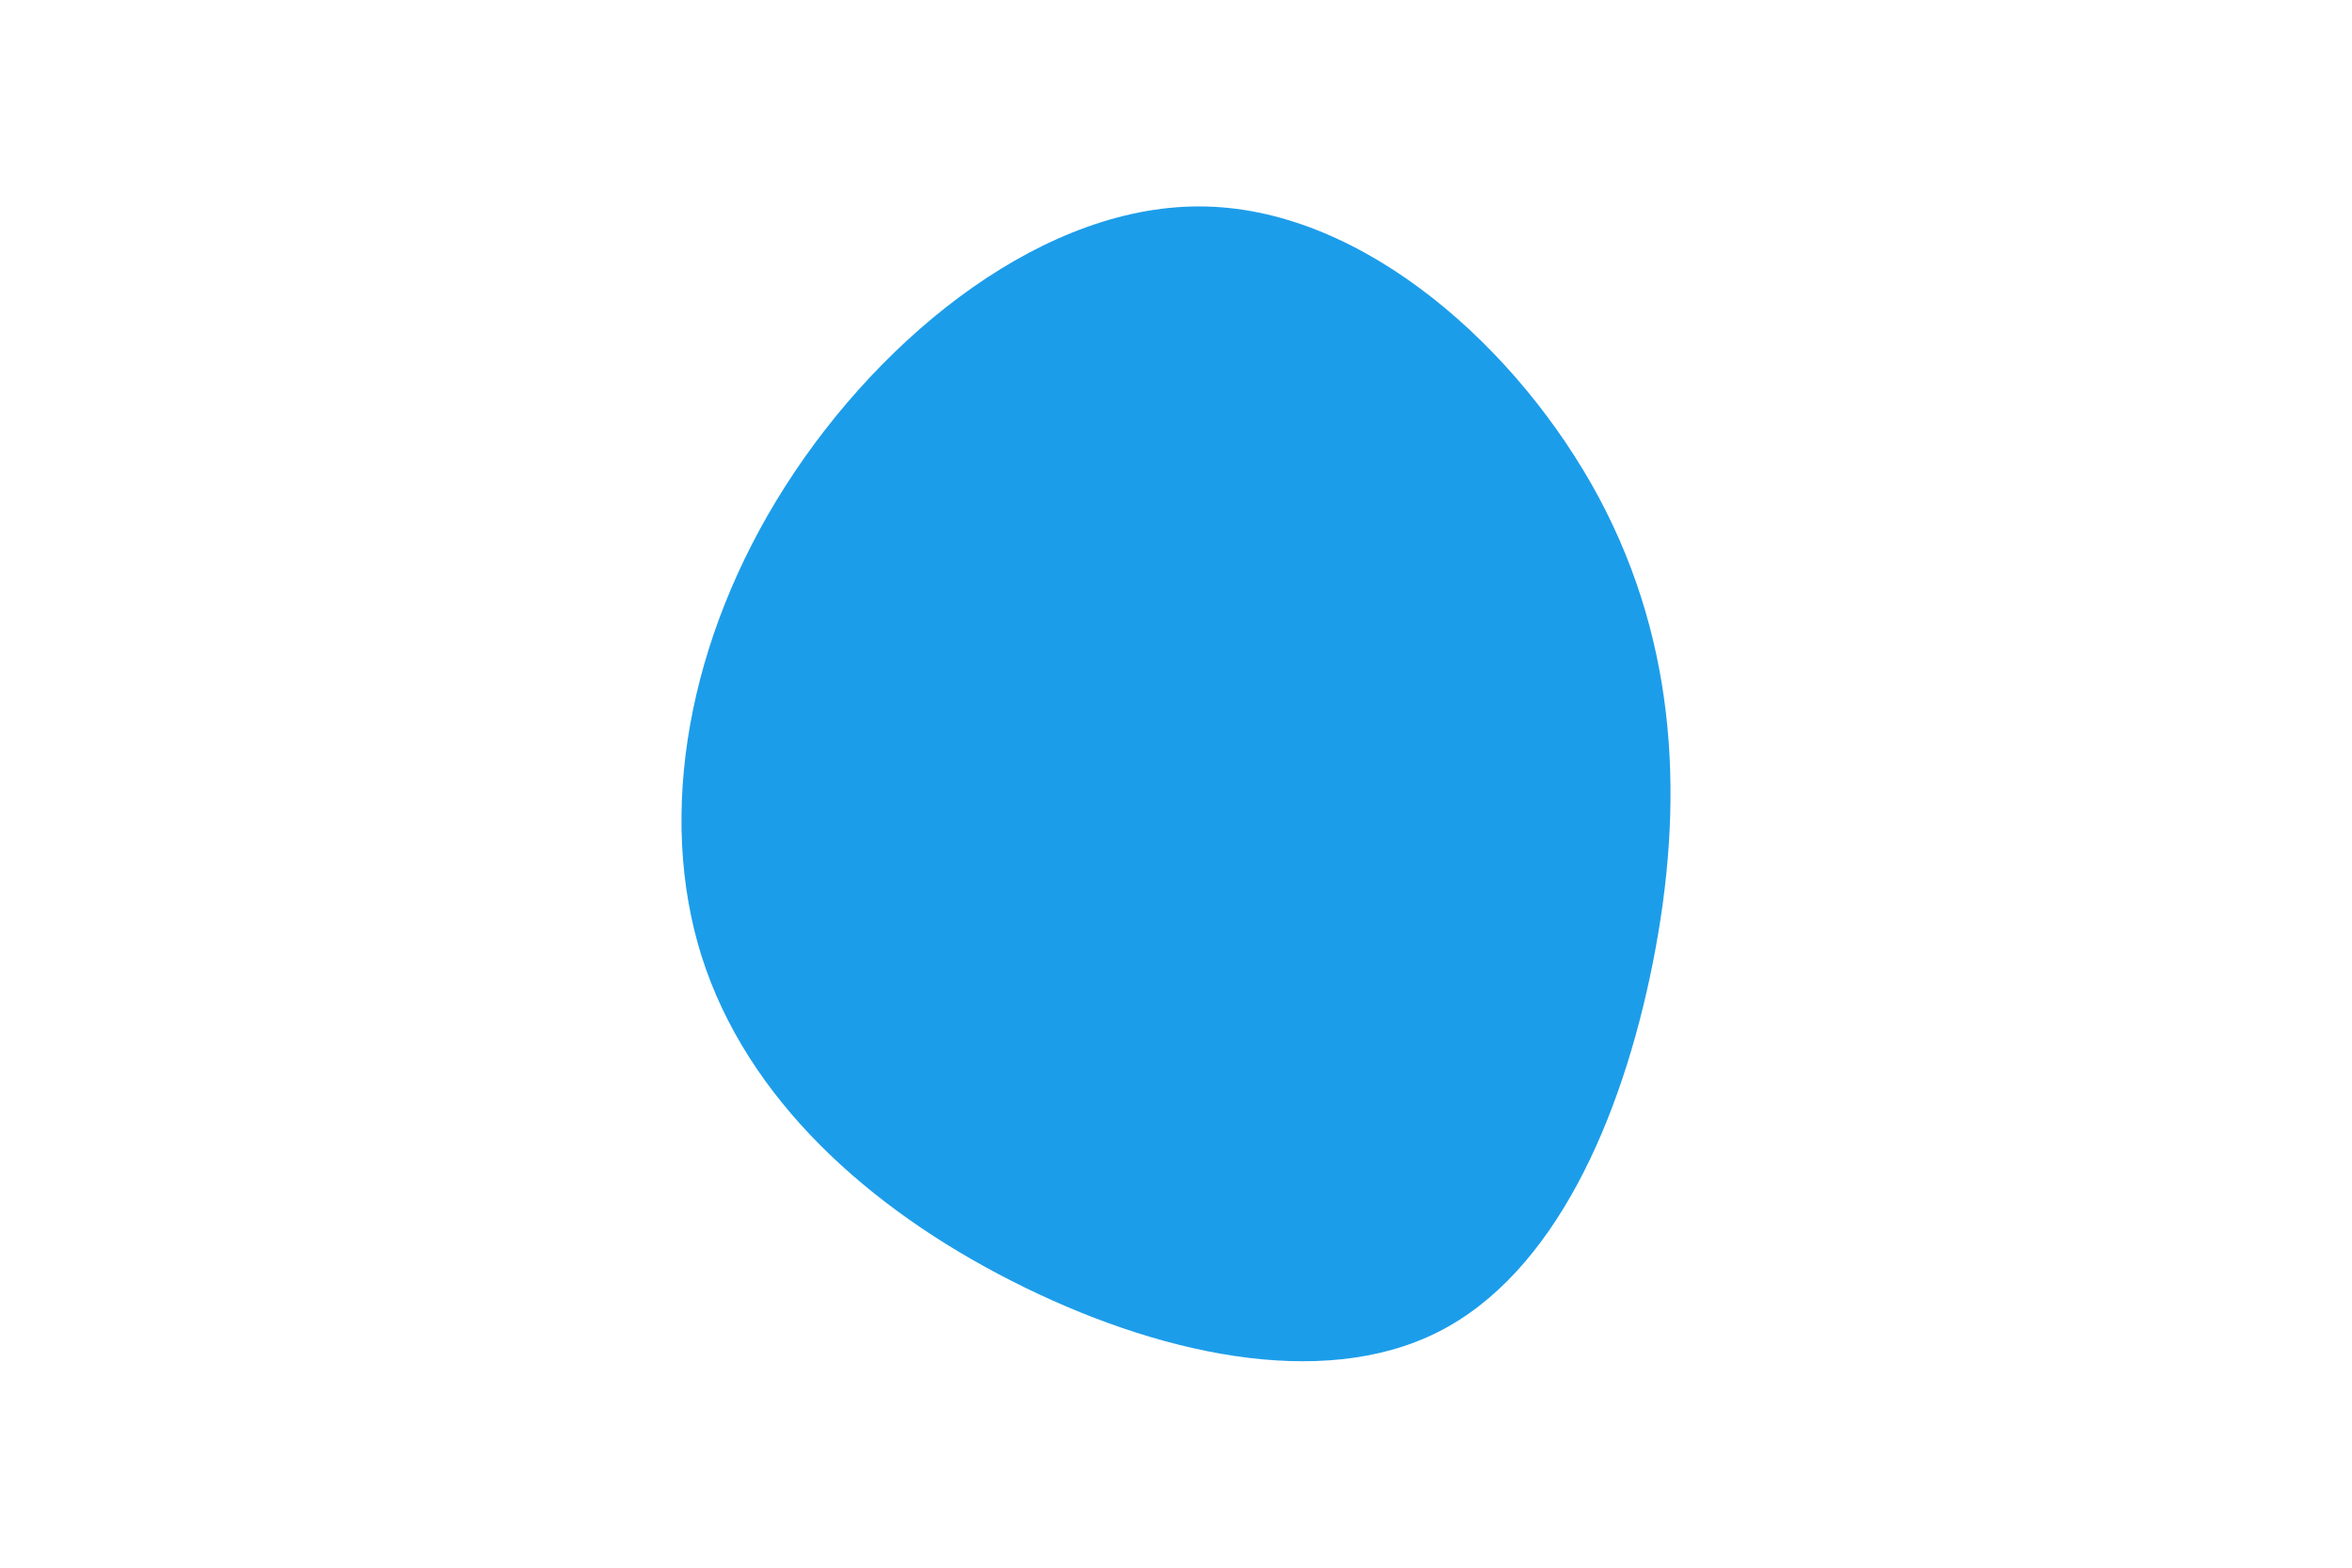 <svg id="visual" viewBox="0 0 900 600" width="900" height="600" xmlns="http://www.w3.org/2000/svg" xmlns:xlink="http://www.w3.org/1999/xlink" version="1.1"><g transform="translate(463.589 327.543)"><path d="M148.3 -137C178.7 -80 180.8 -19.2 168.9 40.8C157 100.8 131.2 159.9 86.6 182.3C41.9 204.8 -21.5 190.7 -76.5 162.7C-131.4 134.8 -177.8 93 -195.1 38.5C-212.3 -16 -200.4 -83.1 -163 -141.6C-125.6 -200.2 -62.8 -250.1 -2 -248.5C58.9 -247 117.8 -193.9 148.3 -137" fill="#1c9dea"></path></g></svg>
